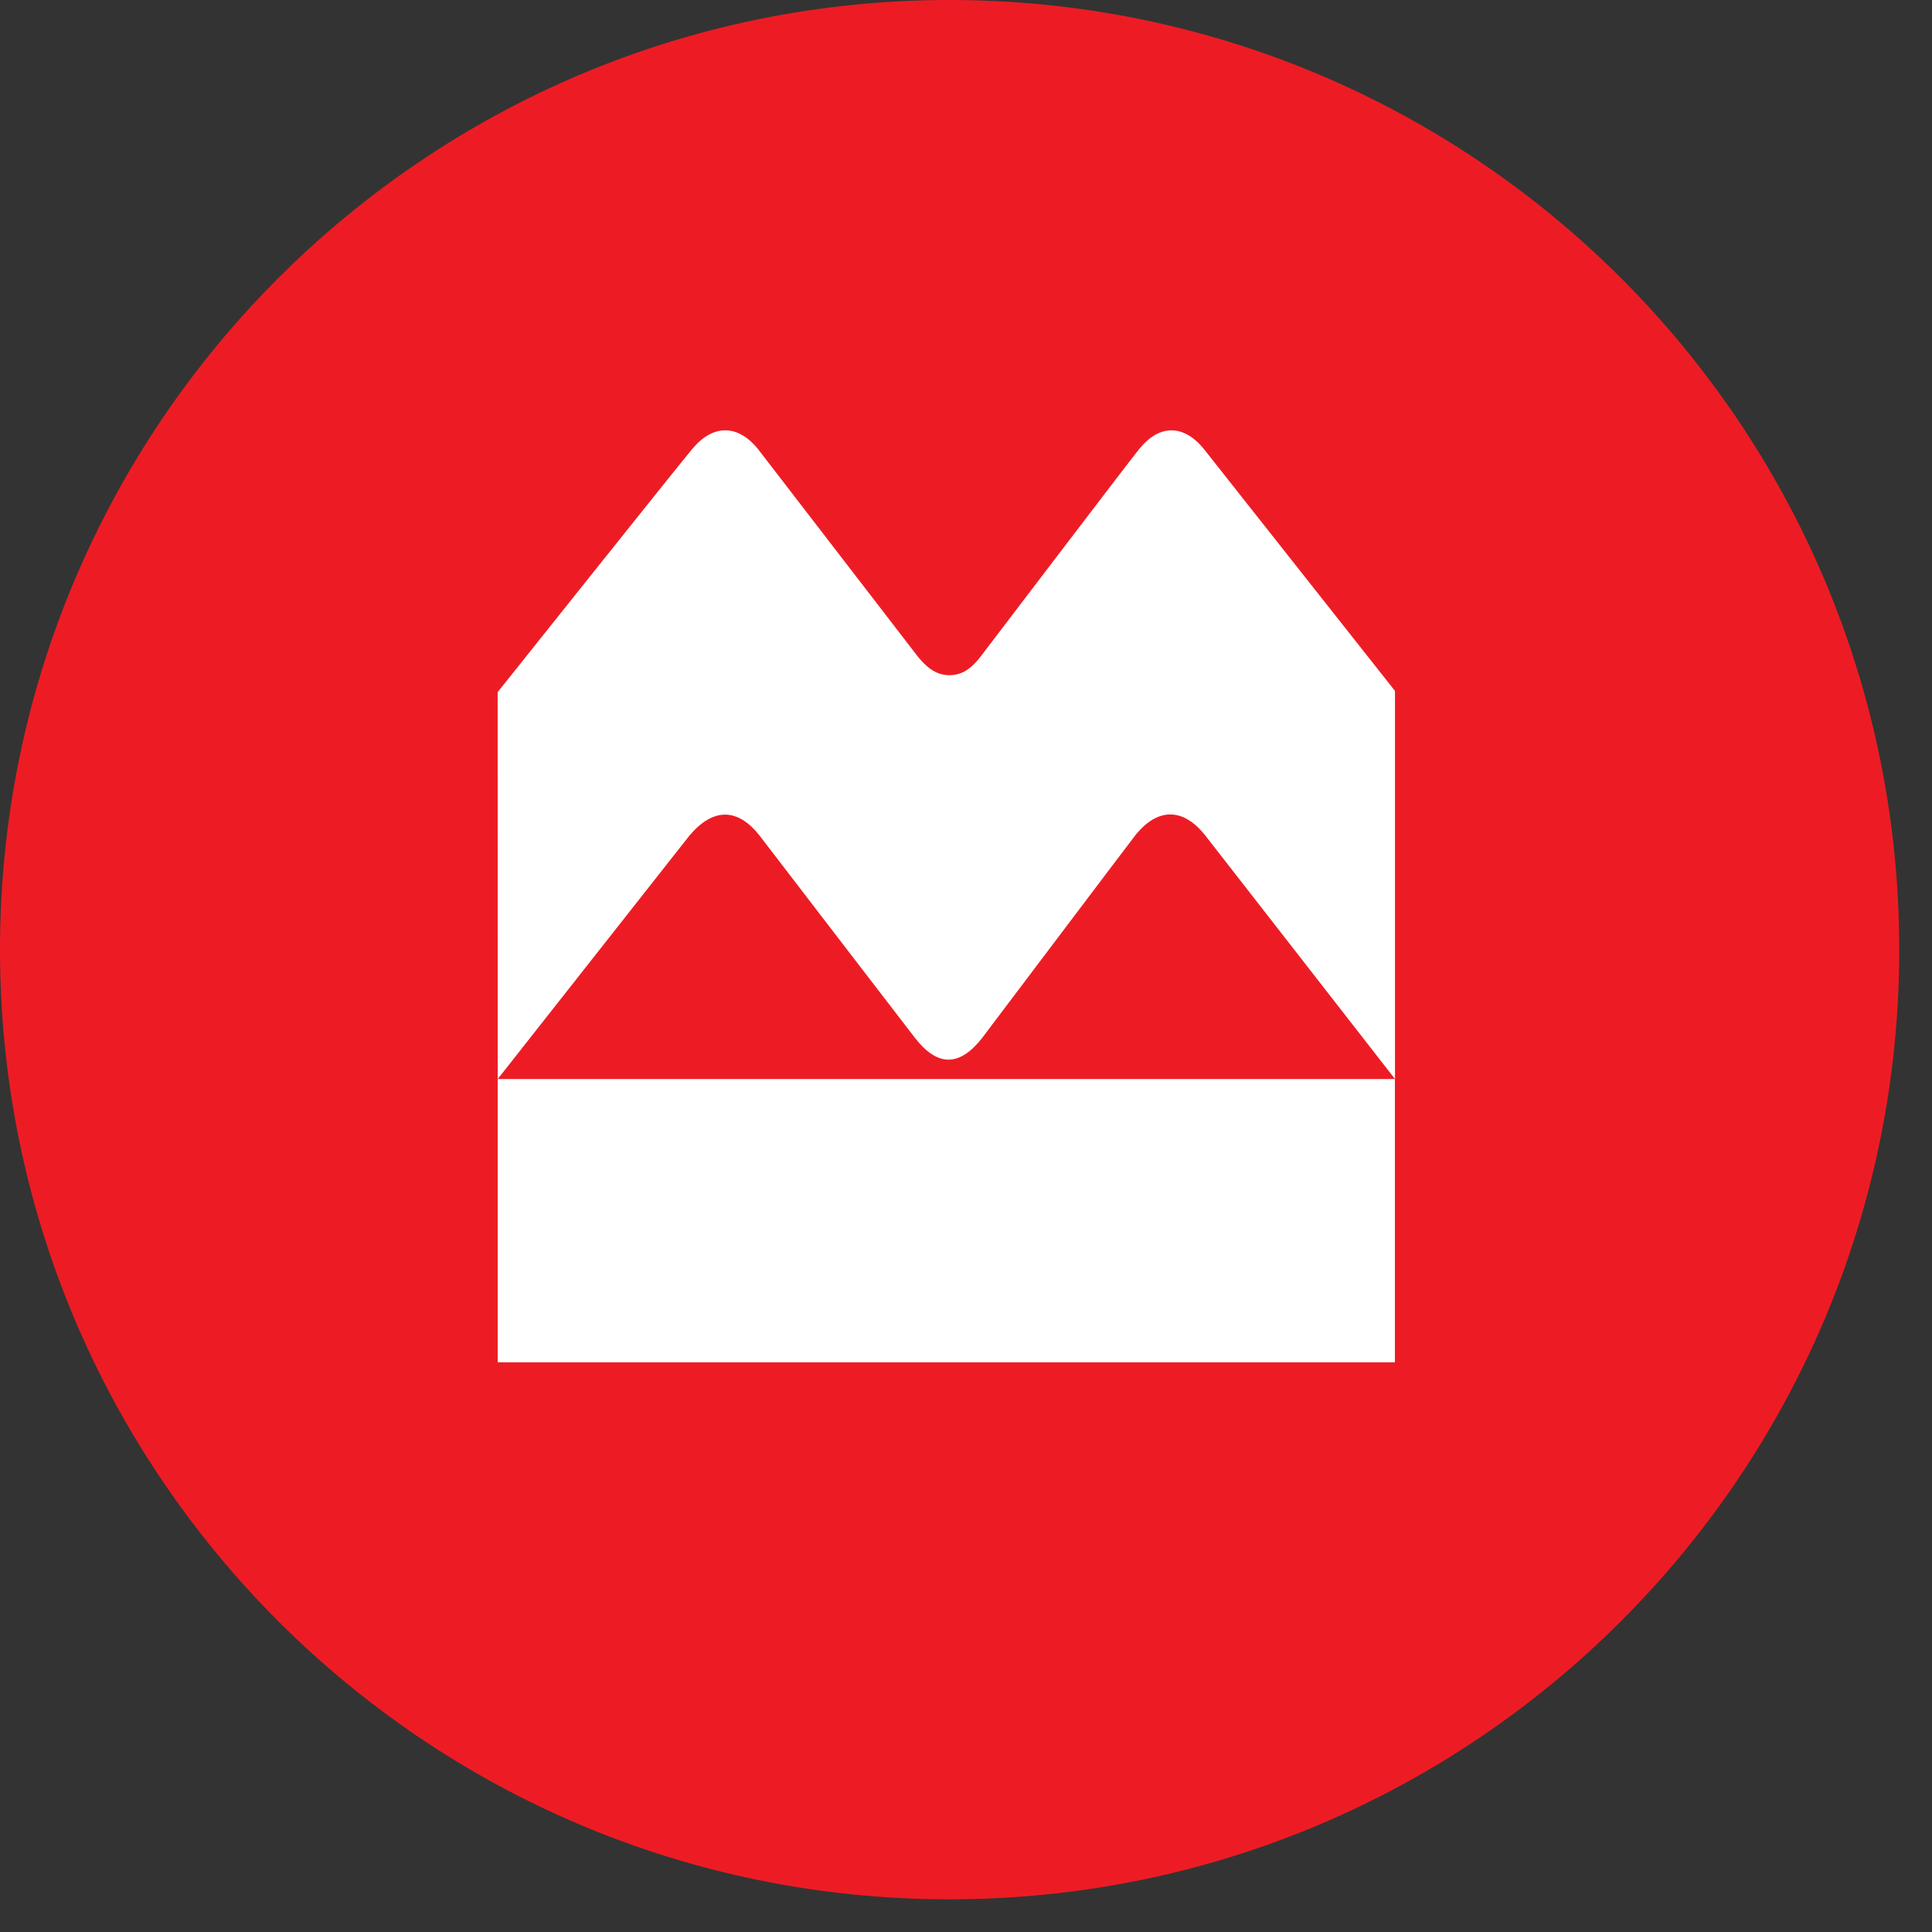 <svg xmlns="http://www.w3.org/2000/svg" width="24" height="24" viewBox="0 0 24 24">
    <rect x="0" y="0" width="24" height="24" fill="#333333" stroke="none"/>
    <g fill="none" fill-rule="evenodd">
        <path fill="#ED1C24" d="M11.794 0C5.284 0 0 5.282 0 11.797c0 6.513 5.283 11.797 11.794 11.797 6.518 0 11.799-5.284 11.799-11.797C23.593 5.282 18.313 0 11.794 0"/>
        <path fill="#FFF" d="M6.183 13.404h11.145v3.519H6.183zM11.393 8.145c.146.186.27.241.4.243.133-.003.251-.05.397-.243 0 0 1.862-2.447 1.96-2.565.25-.312.554-.312.806-.001l2.373 3.004v4.821l-2.357-3.026c-.276-.347-.592-.348-.87 0-.095.122-1.904 2.519-1.904 2.519-.28.355-.551.355-.829 0 0 0-1.853-2.409-1.935-2.519-.27-.341-.573-.348-.868 0l-2.383 3.026-.001-4.806s2.27-2.847 2.415-3.018c.257-.312.566-.312.818-.003l1.978 2.568"/>
    </g>
</svg>
